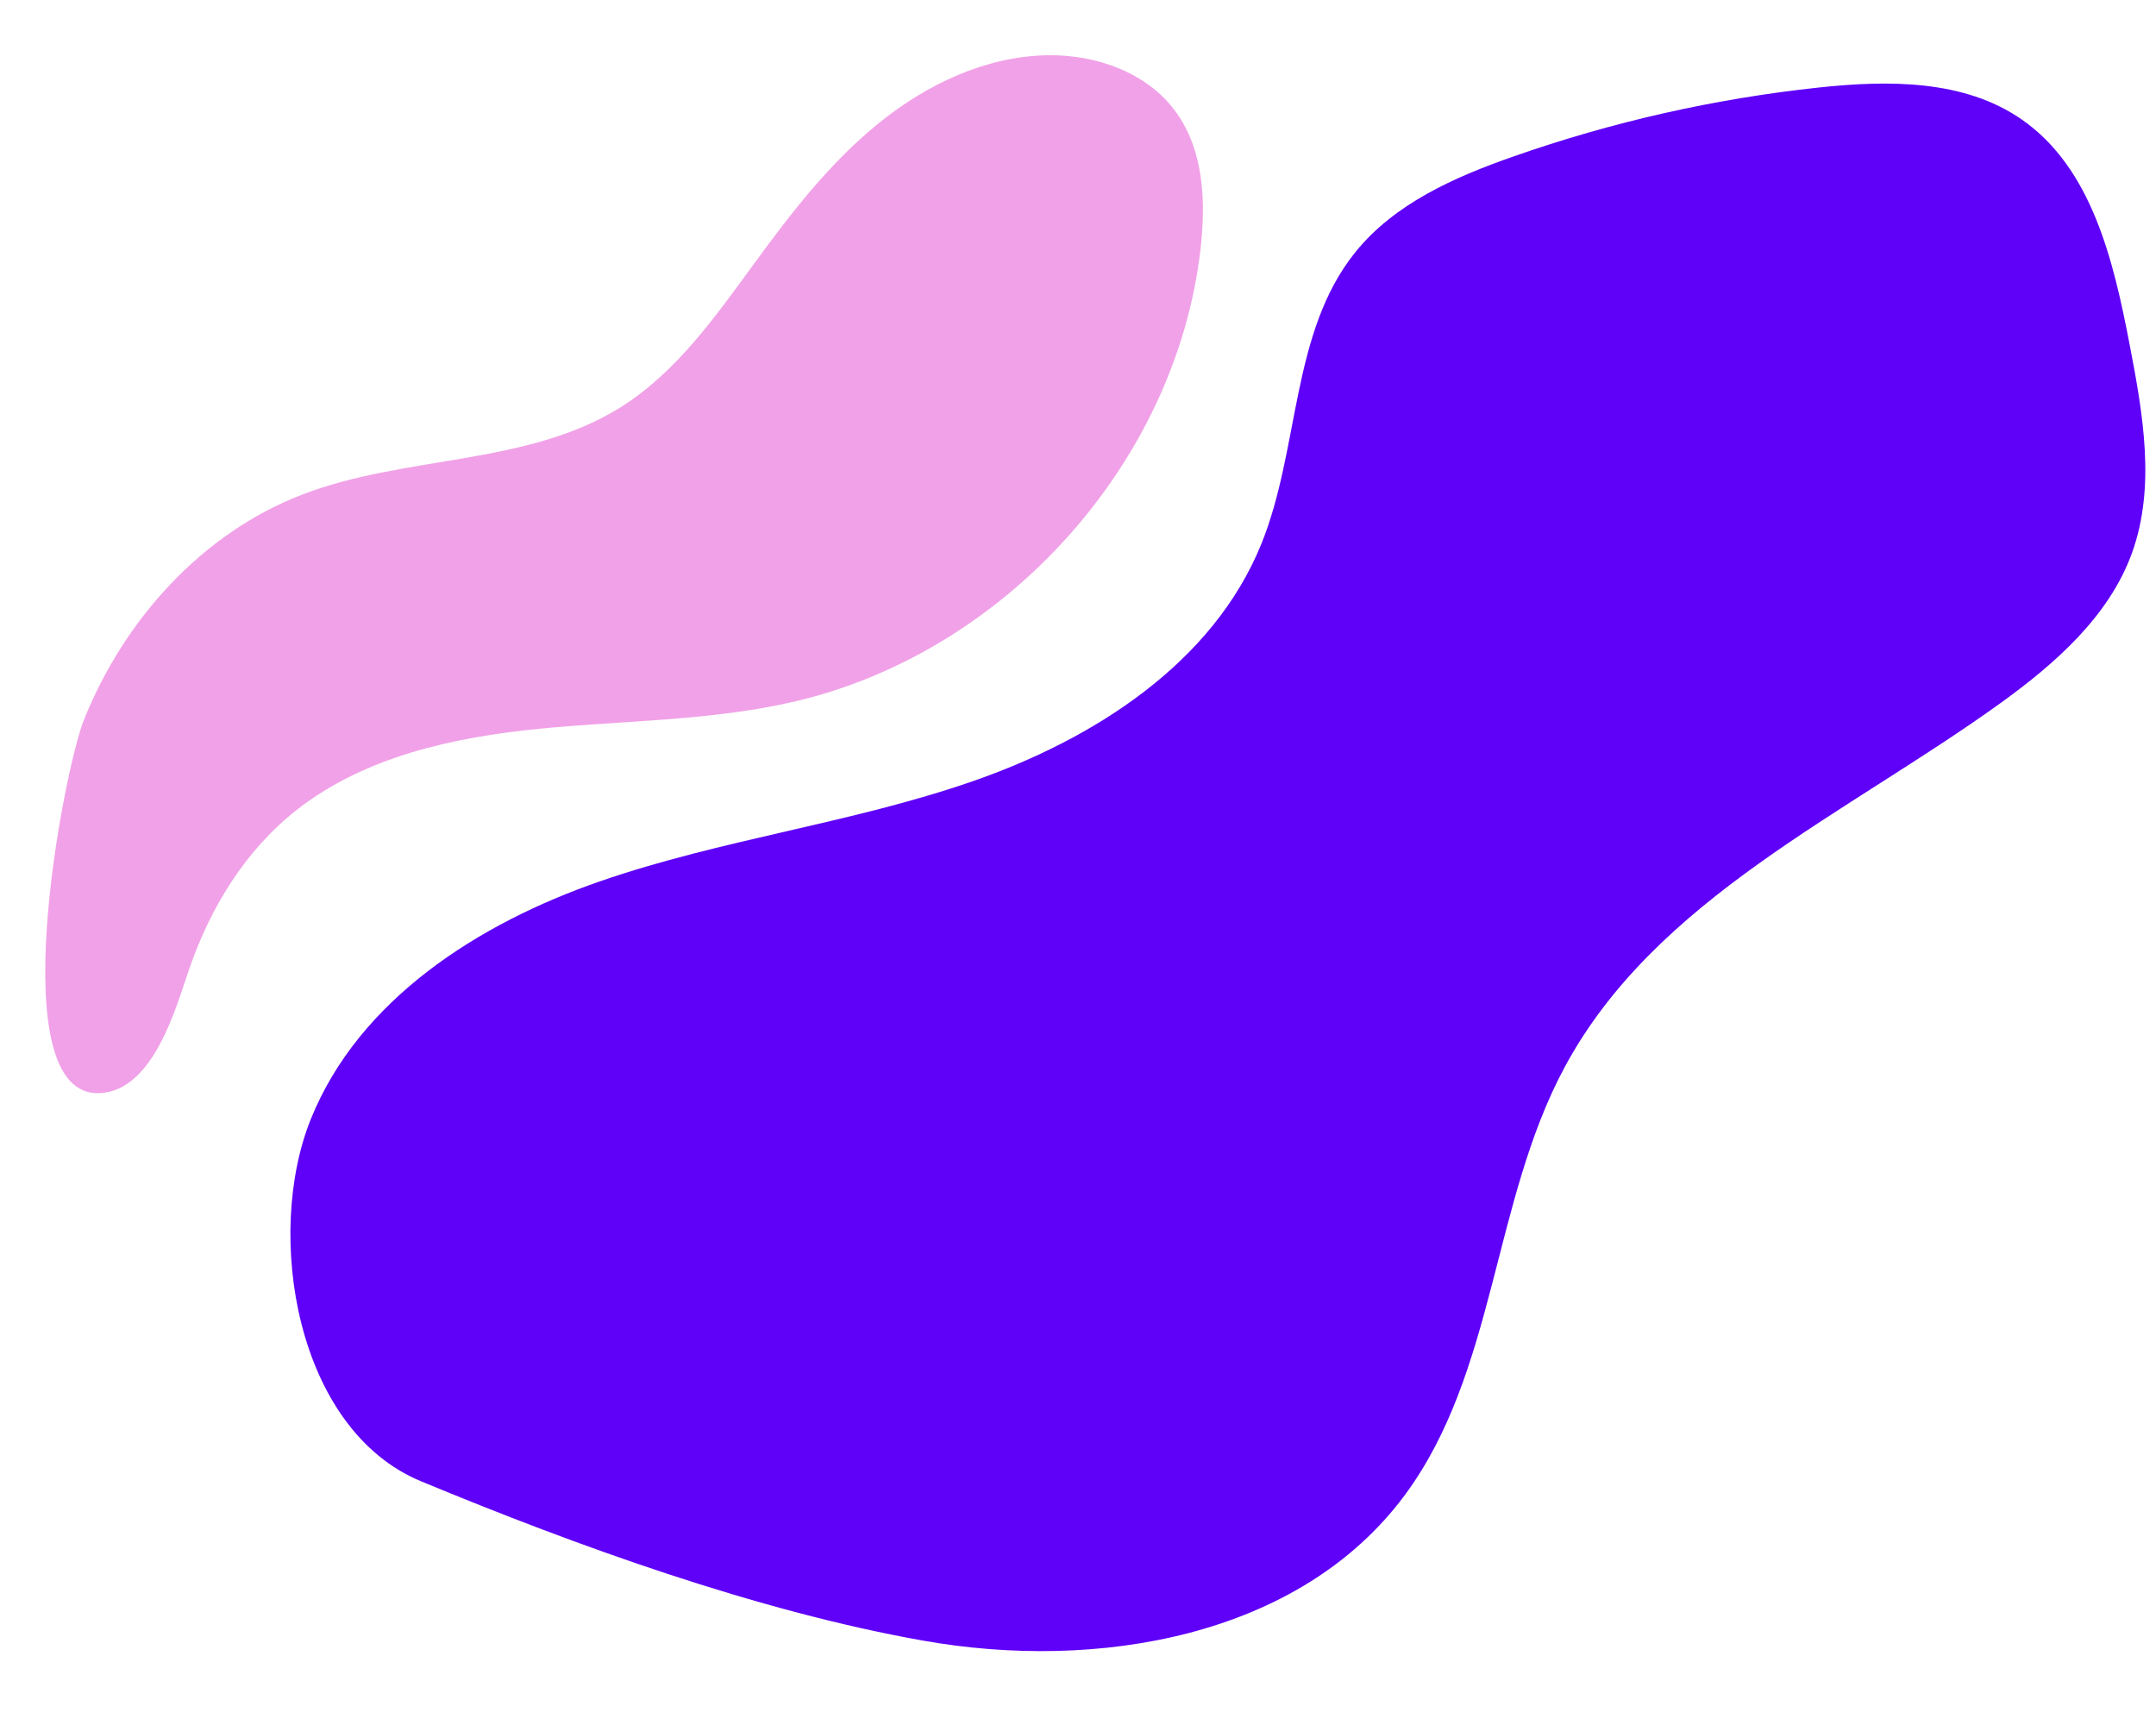 <svg xmlns="http://www.w3.org/2000/svg" xmlns:xlink="http://www.w3.org/1999/xlink" width="500" zoomAndPan="magnify" viewBox="0 0 375 300" height="400" preserveAspectRatio="xMidYMid meet" version="1.0"><defs><clipPath id="696cf702db"><path d="M 7 9.133 L 210 9.133 L 210 191 L 7 191 Z M 7 9.133 " clip-rule="nonzero"/></clipPath></defs><path fill="#5f00f8" d="M 54.078 194.59 C 62.461 173.852 83.195 160.598 104.348 153.277 C 125.477 145.961 147.988 143.211 169.117 135.891 C 190.246 128.57 210.98 115.34 219.387 94.605 C 226.105 78 224.492 57.844 235.711 43.895 C 242.5 35.445 252.914 30.828 263.145 27.246 C 280.348 21.199 298.242 17.156 316.371 15.219 C 328.445 13.926 341.586 13.832 351.582 20.734 C 363.867 29.211 367.609 45.352 370.426 59.992 C 372.734 72 374.977 84.676 370.82 96.176 C 366.824 107.188 357.52 115.363 348.027 122.223 C 321.012 141.711 287.922 156.258 272.152 185.582 C 259.52 209.066 260.188 238.691 244.281 260.098 C 225.945 284.762 190.754 290.719 160.48 285.312 C 131.664 280.188 100.215 268.805 73.266 257.629 C 51.398 248.598 45.973 214.609 54.078 194.59 Z M 54.078 194.59 " fill-opacity="1" fill-rule="nonzero"/><g clip-path="url(#696cf702db)"><path fill="#f1a1e7" d="M 51.605 140.855 C 63.43 131.598 78.785 128.227 93.727 126.746 C 108.664 125.27 123.859 125.387 138.453 121.945 C 174.914 113.332 204.539 80.543 208.812 43.32 C 209.758 35.074 209.391 26.094 204.469 19.398 C 199.484 12.562 190.547 9.445 182.07 9.605 C 171.312 9.836 161.059 14.73 152.723 21.52 C 144.363 28.309 137.715 36.898 131.363 45.582 C 124.551 54.887 117.762 64.656 107.996 70.797 C 91.648 81.051 70.496 79.086 52.508 86.039 C 35.074 92.758 21.566 107.836 14.613 125.152 C 11.059 133.996 0 191.055 17.41 190.109 C 26.809 189.602 30.664 174.984 32.996 168.266 C 36.691 157.688 42.719 147.828 51.605 140.855 Z M 51.605 140.855 " fill-opacity="1" fill-rule="nonzero"/></g></svg>